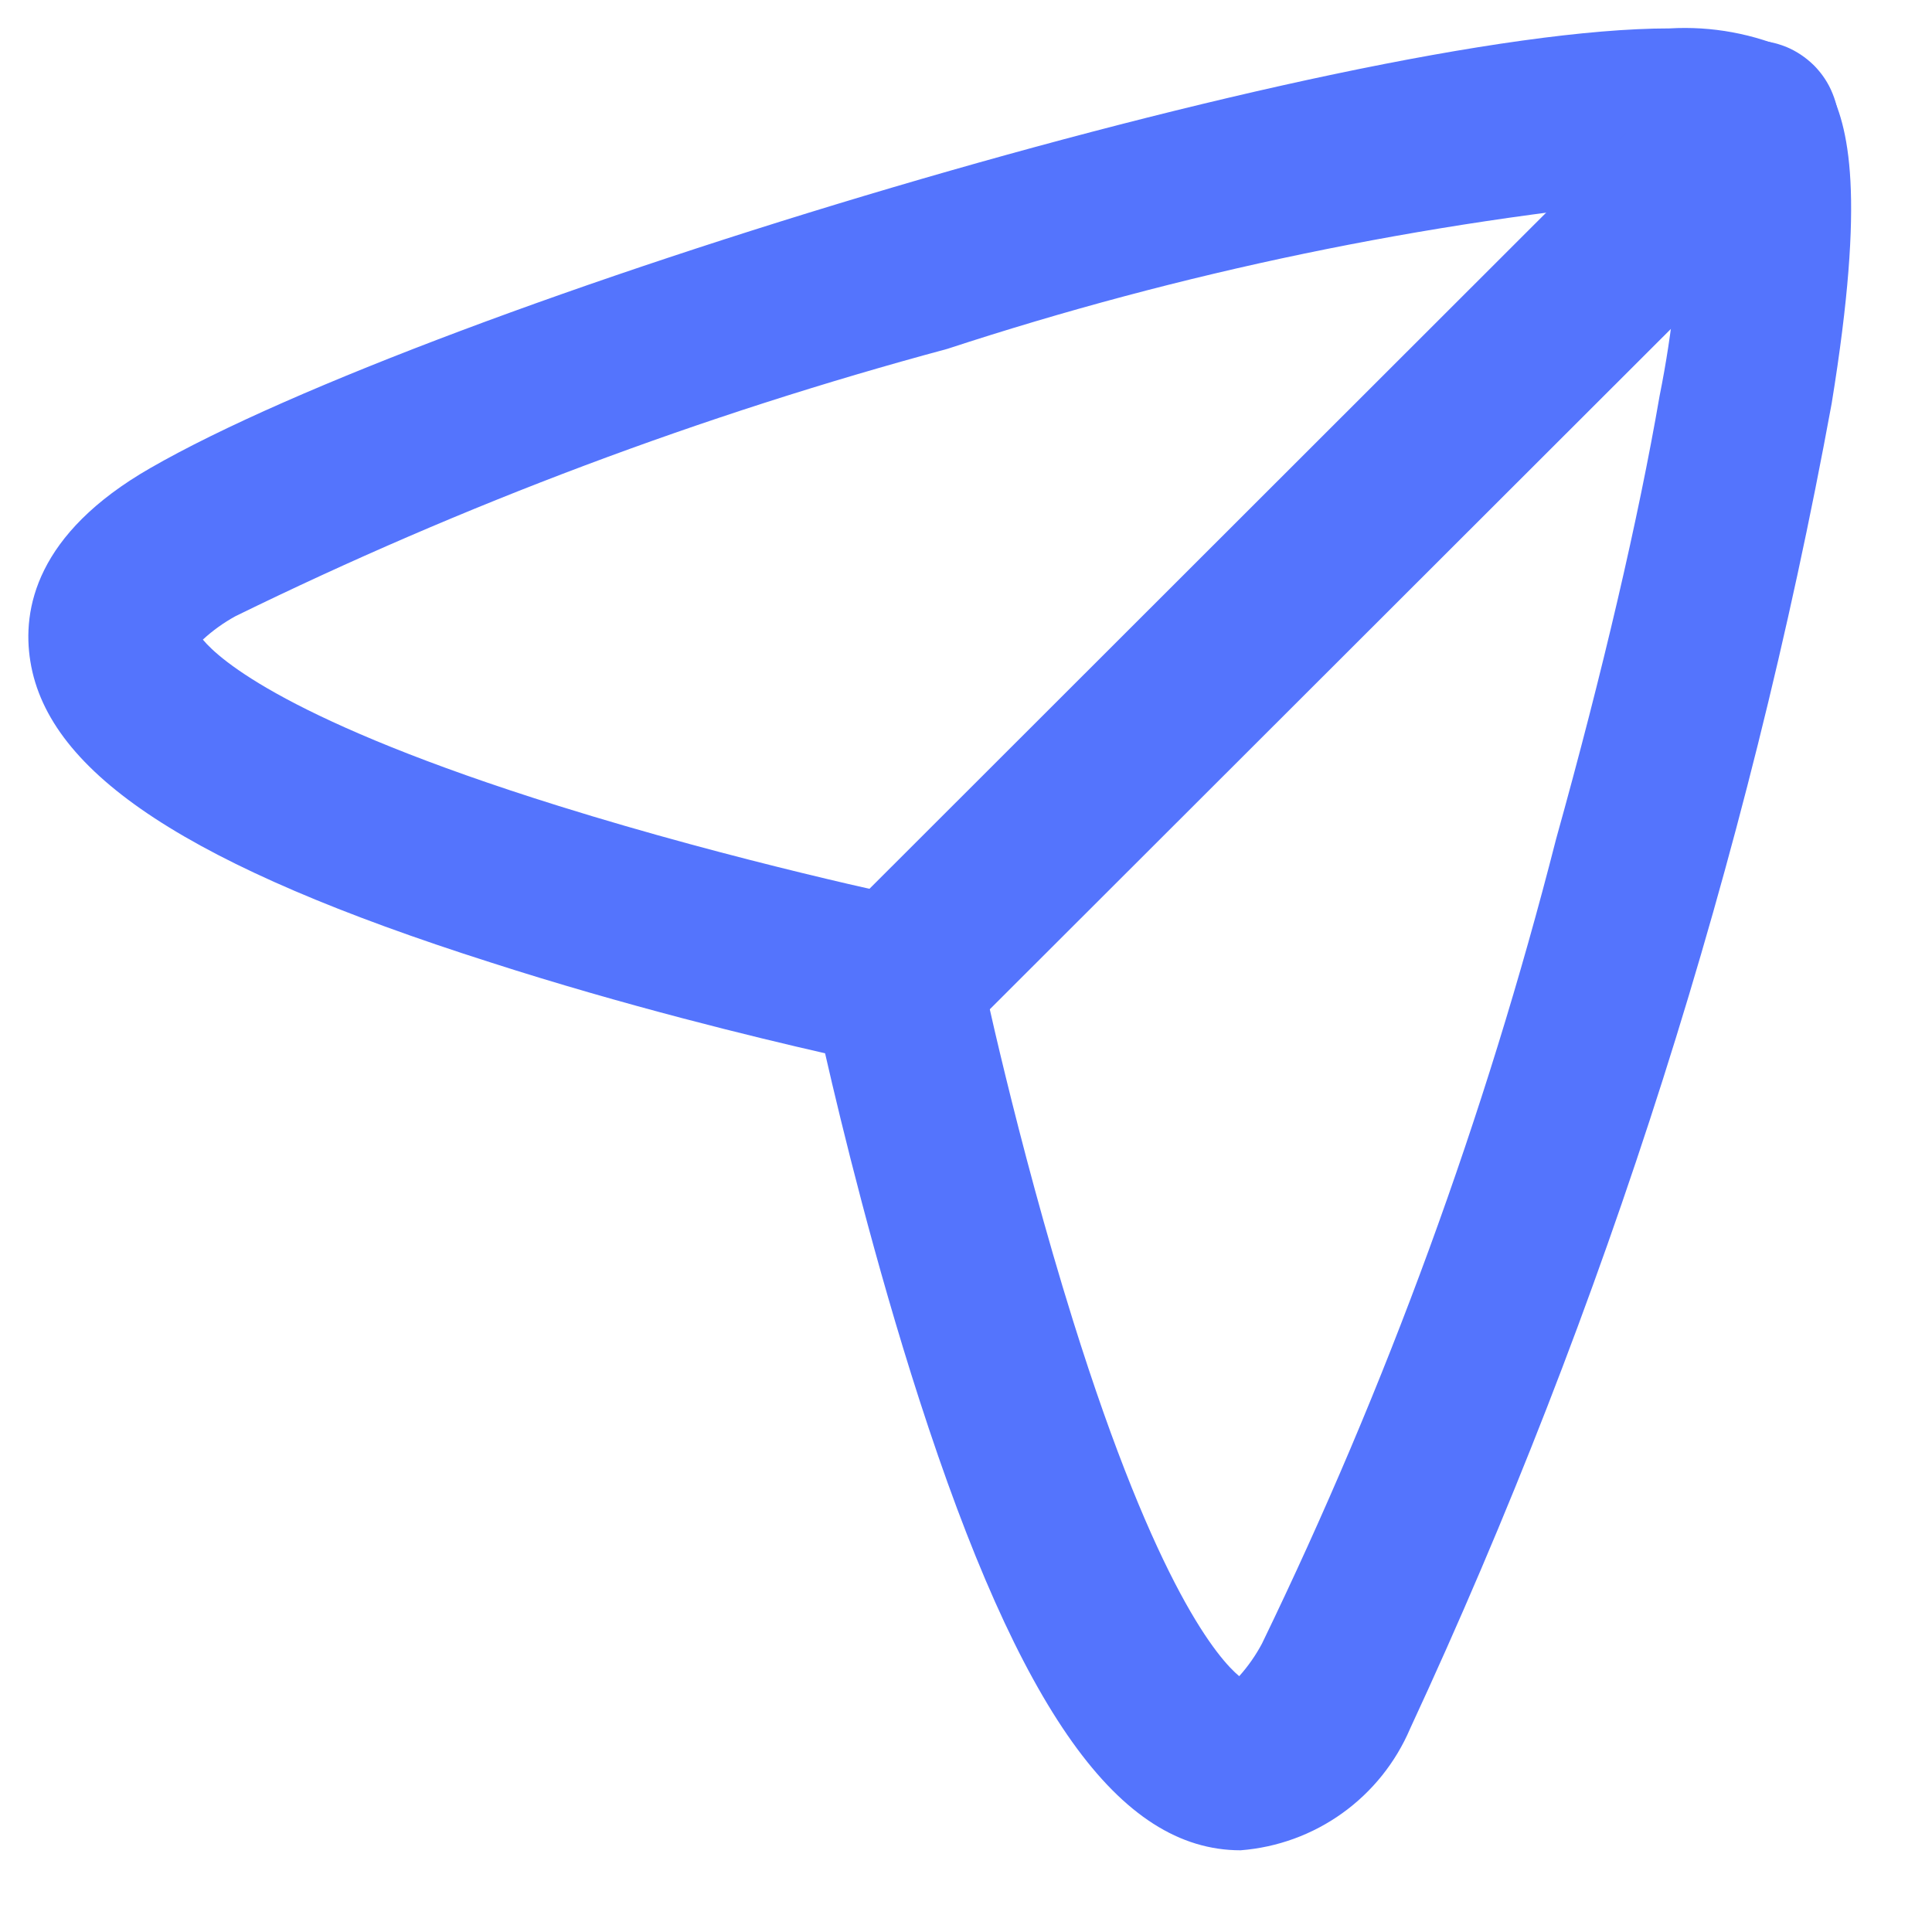 <svg width="17" height="17" viewBox="0 0 17 17" fill="none" xmlns="http://www.w3.org/2000/svg">
<g id="Group">
<path id="Vector" d="M14.69 0.25C15.062 0.228 15.434 0.297 15.773 0.45C15.905 0.52 16.014 0.628 16.084 0.76C16.269 1.107 16.417 1.71 16.117 3.551C15.378 7.578 14.132 11.496 12.408 15.21C12.281 15.508 12.075 15.765 11.812 15.954C11.549 16.143 11.239 16.256 10.916 16.281C9.847 16.281 8.975 15.058 8.089 12.315C7.698 11.104 7.406 9.908 7.26 9.268C6.637 9.126 5.49 8.847 4.315 8.468C1.675 7.627 0.426 6.81 0.267 5.819C0.193 5.362 0.317 4.696 1.322 4.119C3.811 2.686 11.815 0.25 14.69 0.25ZM14.79 1.75H14.69C12.529 1.951 10.397 2.394 8.335 3.07C6.177 3.651 4.079 4.439 2.072 5.422C1.968 5.479 1.872 5.548 1.785 5.628C1.931 5.804 2.545 6.351 4.914 7.091C6.494 7.585 8.026 7.904 8.042 7.907C8.185 7.937 8.317 8.008 8.42 8.111C8.523 8.214 8.594 8.346 8.624 8.489C8.624 8.504 8.947 10.037 9.441 11.618C10.181 13.987 10.728 14.603 10.904 14.749C10.982 14.662 11.049 14.566 11.104 14.463C12.202 12.196 13.069 9.825 13.692 7.384C14.104 5.907 14.418 4.558 14.603 3.484C14.718 2.913 14.779 2.333 14.786 1.751L14.79 1.75Z" fill="#5474FD"/>
<path id="Vector_2" d="M7.89 9.392C7.742 9.392 7.596 9.348 7.473 9.266C7.35 9.183 7.253 9.066 7.197 8.929C7.14 8.792 7.125 8.641 7.154 8.495C7.183 8.35 7.255 8.216 7.36 8.111L14.892 0.585C14.961 0.513 15.044 0.456 15.136 0.417C15.227 0.378 15.325 0.357 15.425 0.356C15.525 0.355 15.623 0.375 15.716 0.412C15.808 0.45 15.891 0.506 15.962 0.576C16.032 0.647 16.088 0.73 16.125 0.823C16.163 0.915 16.182 1.014 16.181 1.113C16.18 1.213 16.16 1.311 16.12 1.403C16.081 1.494 16.024 1.577 15.952 1.646L8.42 9.17C8.351 9.24 8.268 9.296 8.177 9.334C8.086 9.372 7.989 9.392 7.89 9.392Z" fill="#5474FD"/>
</g>
</svg>
